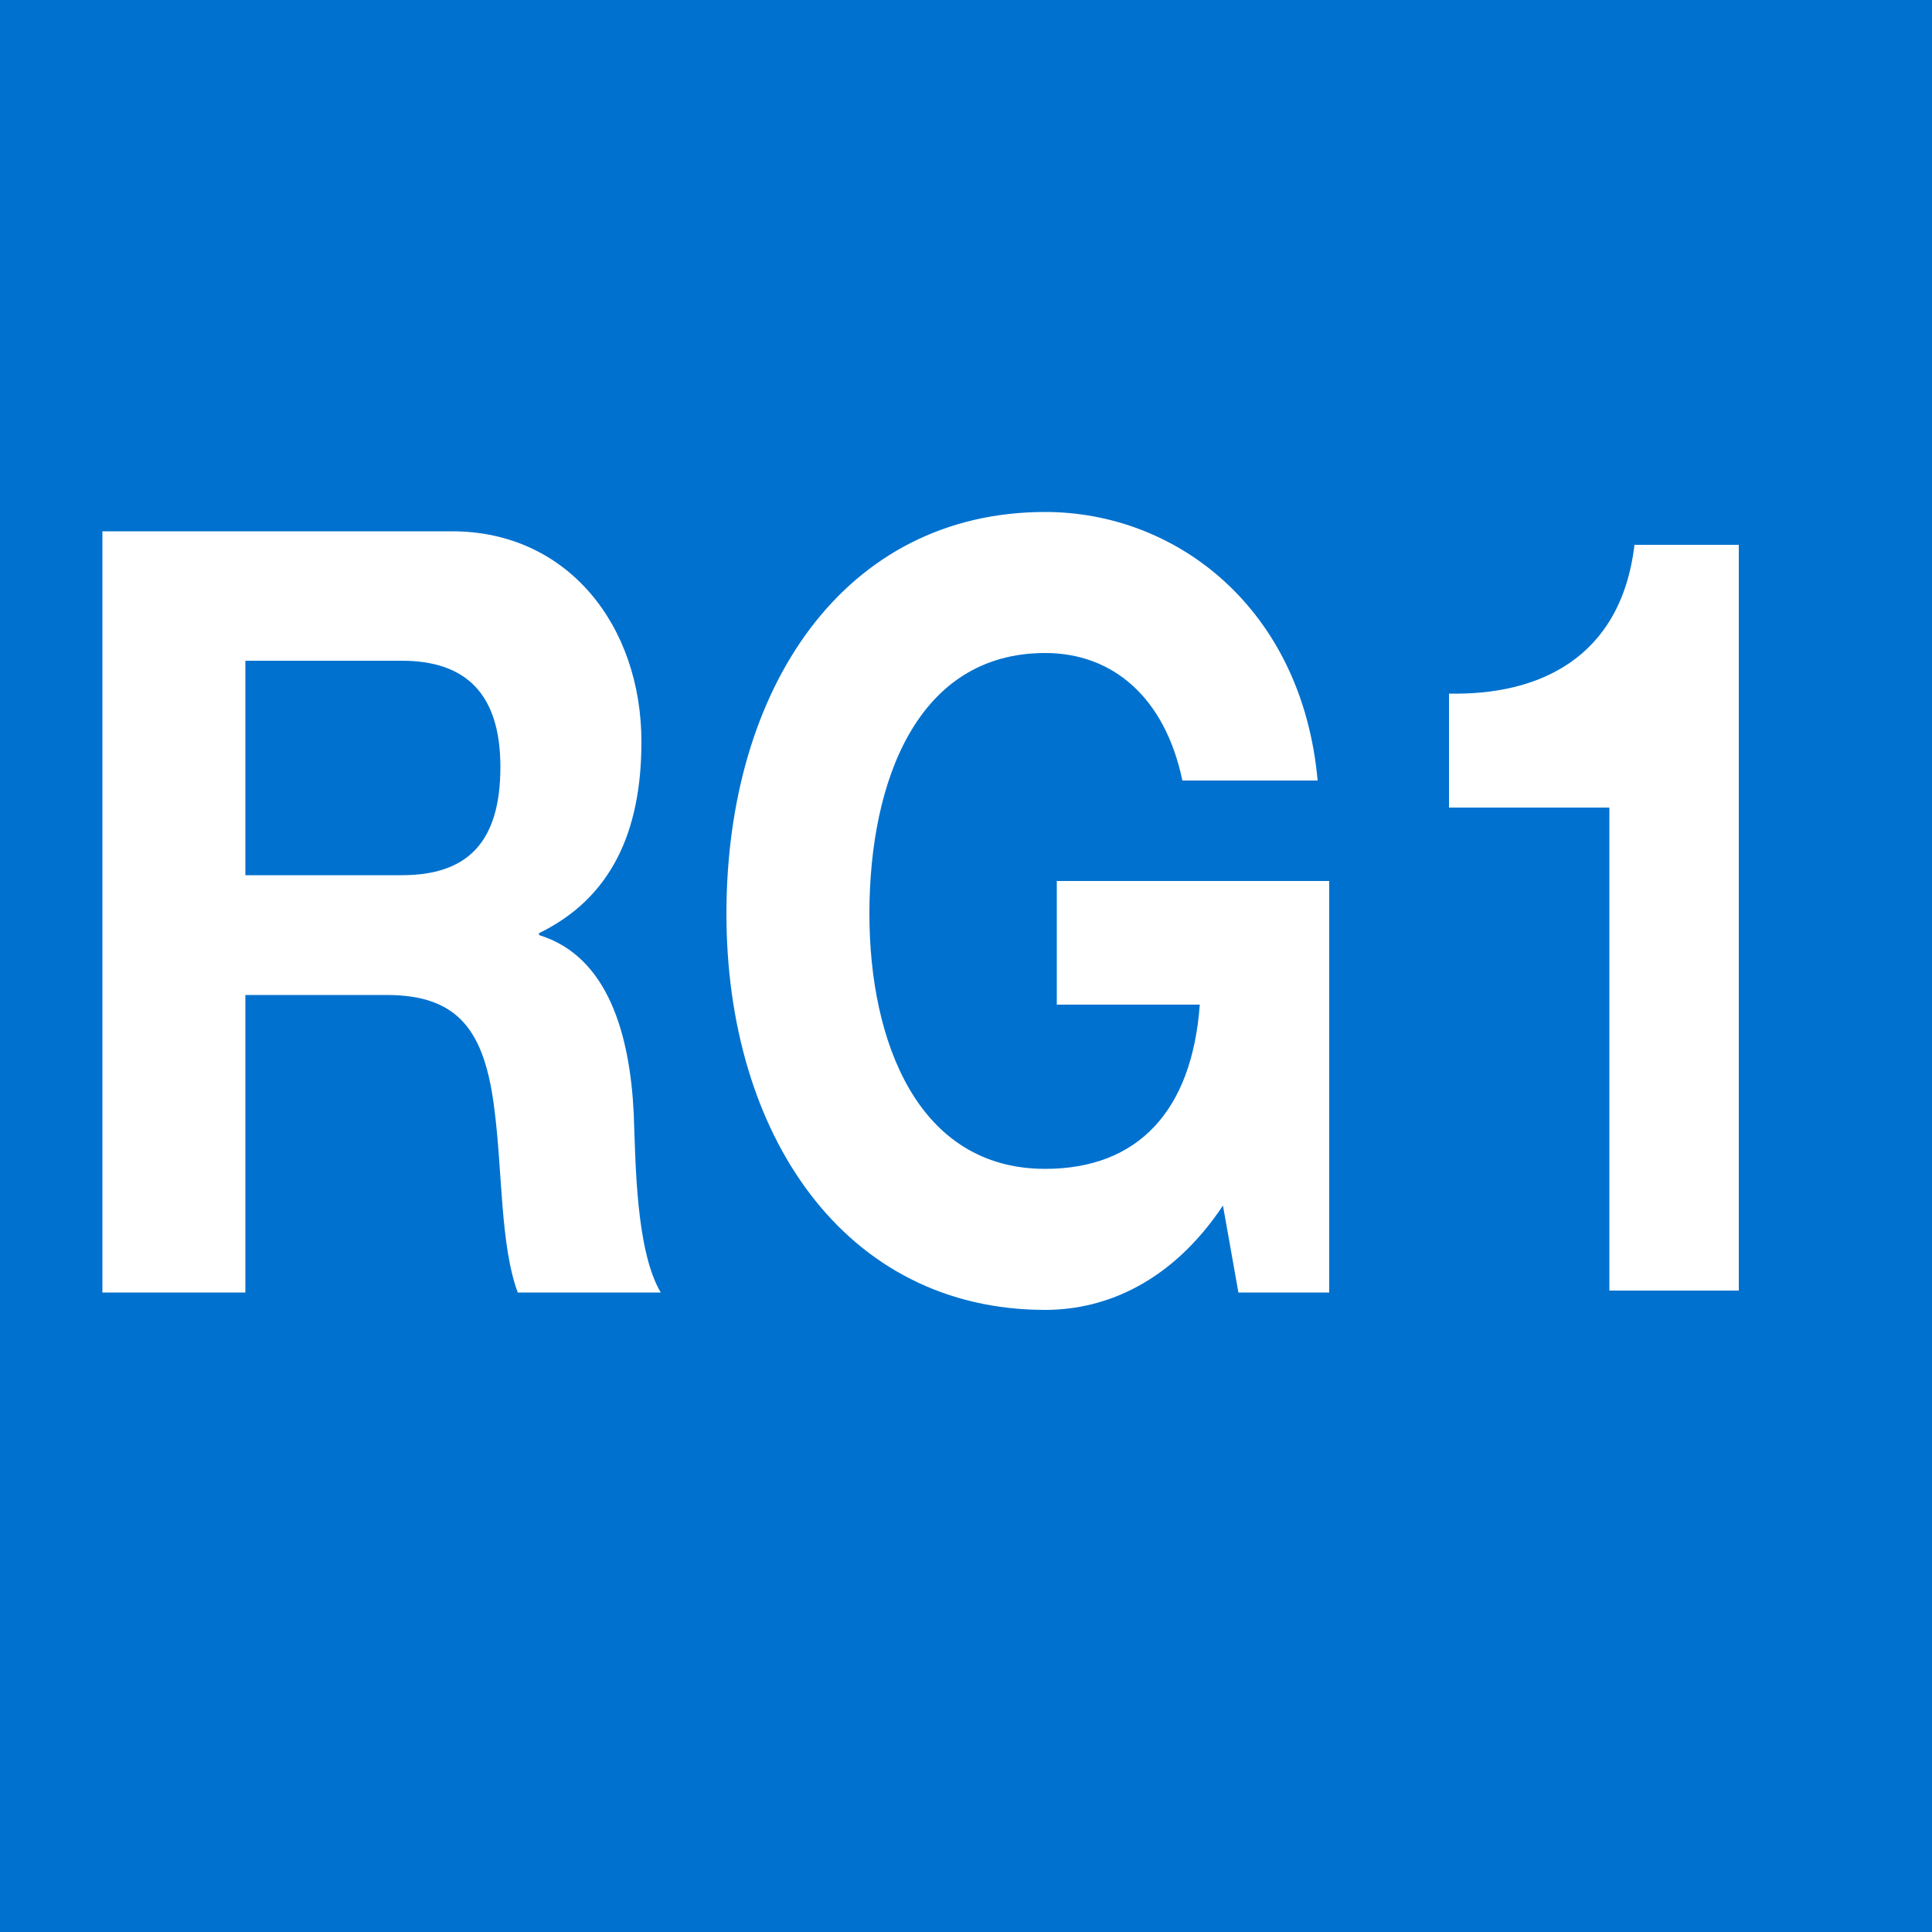 <?xml version="1.0" encoding="utf-8"?>
<!-- Generator: Adobe Illustrator 26.5.0, SVG Export Plug-In . SVG Version: 6.00 Build 0)  -->
<svg version="1.1" id="Capa_1" xmlns="http://www.w3.org/2000/svg" xmlns:xlink="http://www.w3.org/1999/xlink" x="0px" y="0px"
	 viewBox="0 0 100 100" style="enable-background:new 0 0 100 100;" xml:space="preserve">
<style type="text/css">
	.st0{fill-rule:evenodd;clip-rule:evenodd;fill:#0071CE;}
	.st1{fill-rule:evenodd;clip-rule:evenodd;fill:#FFFFFF;}
</style>
<g>
	<rect x="0" y="0" class="st0" width="100" height="100"/>
	<path class="st1" d="M5.3,66.9h7.4V51.5H20c3.7,0,5.1,1.8,5.6,6c0.4,3.1,0.3,7,1.2,9.4h7.4c-1.3-2.2-1.3-6.8-1.4-9.3
		c-0.2-4-1.3-8.1-4.9-9.2v-0.1c3.7-1.8,5.3-5.2,5.3-9.9c0-6-3.8-10.9-9.8-10.9H5.3V66.9z M12.7,34.2h8.1c3.3,0,5.1,1.7,5.1,5.5
		c0,4-1.8,5.6-5.1,5.6h-8.1V34.2z"/>
	<path class="st1" d="M64.1,66.9h4.7V45.6H54.7V52h7.4c-0.4,5.5-3.2,8.5-8,8.5c-6.6,0-9.1-6.6-9.1-13.2c0-6.9,2.5-13.5,9.1-13.5
		c3.5,0,6.2,2.3,7.1,6.6h7c-0.8-8.9-7.3-13.9-14.1-13.9c-10.4,0-16.5,9.1-16.5,20.8c0,11.4,6.1,20.5,16.5,20.5
		c3.2,0,6.6-1.5,9.2-5.4L64.1,66.9z"/>
	<path class="st1" d="M89.9,28.2h-5.3c-0.7,5.9-5,7.8-9.6,7.7v5.9h8.3v25h6.7V28.2z"/>
</g>
</svg>
